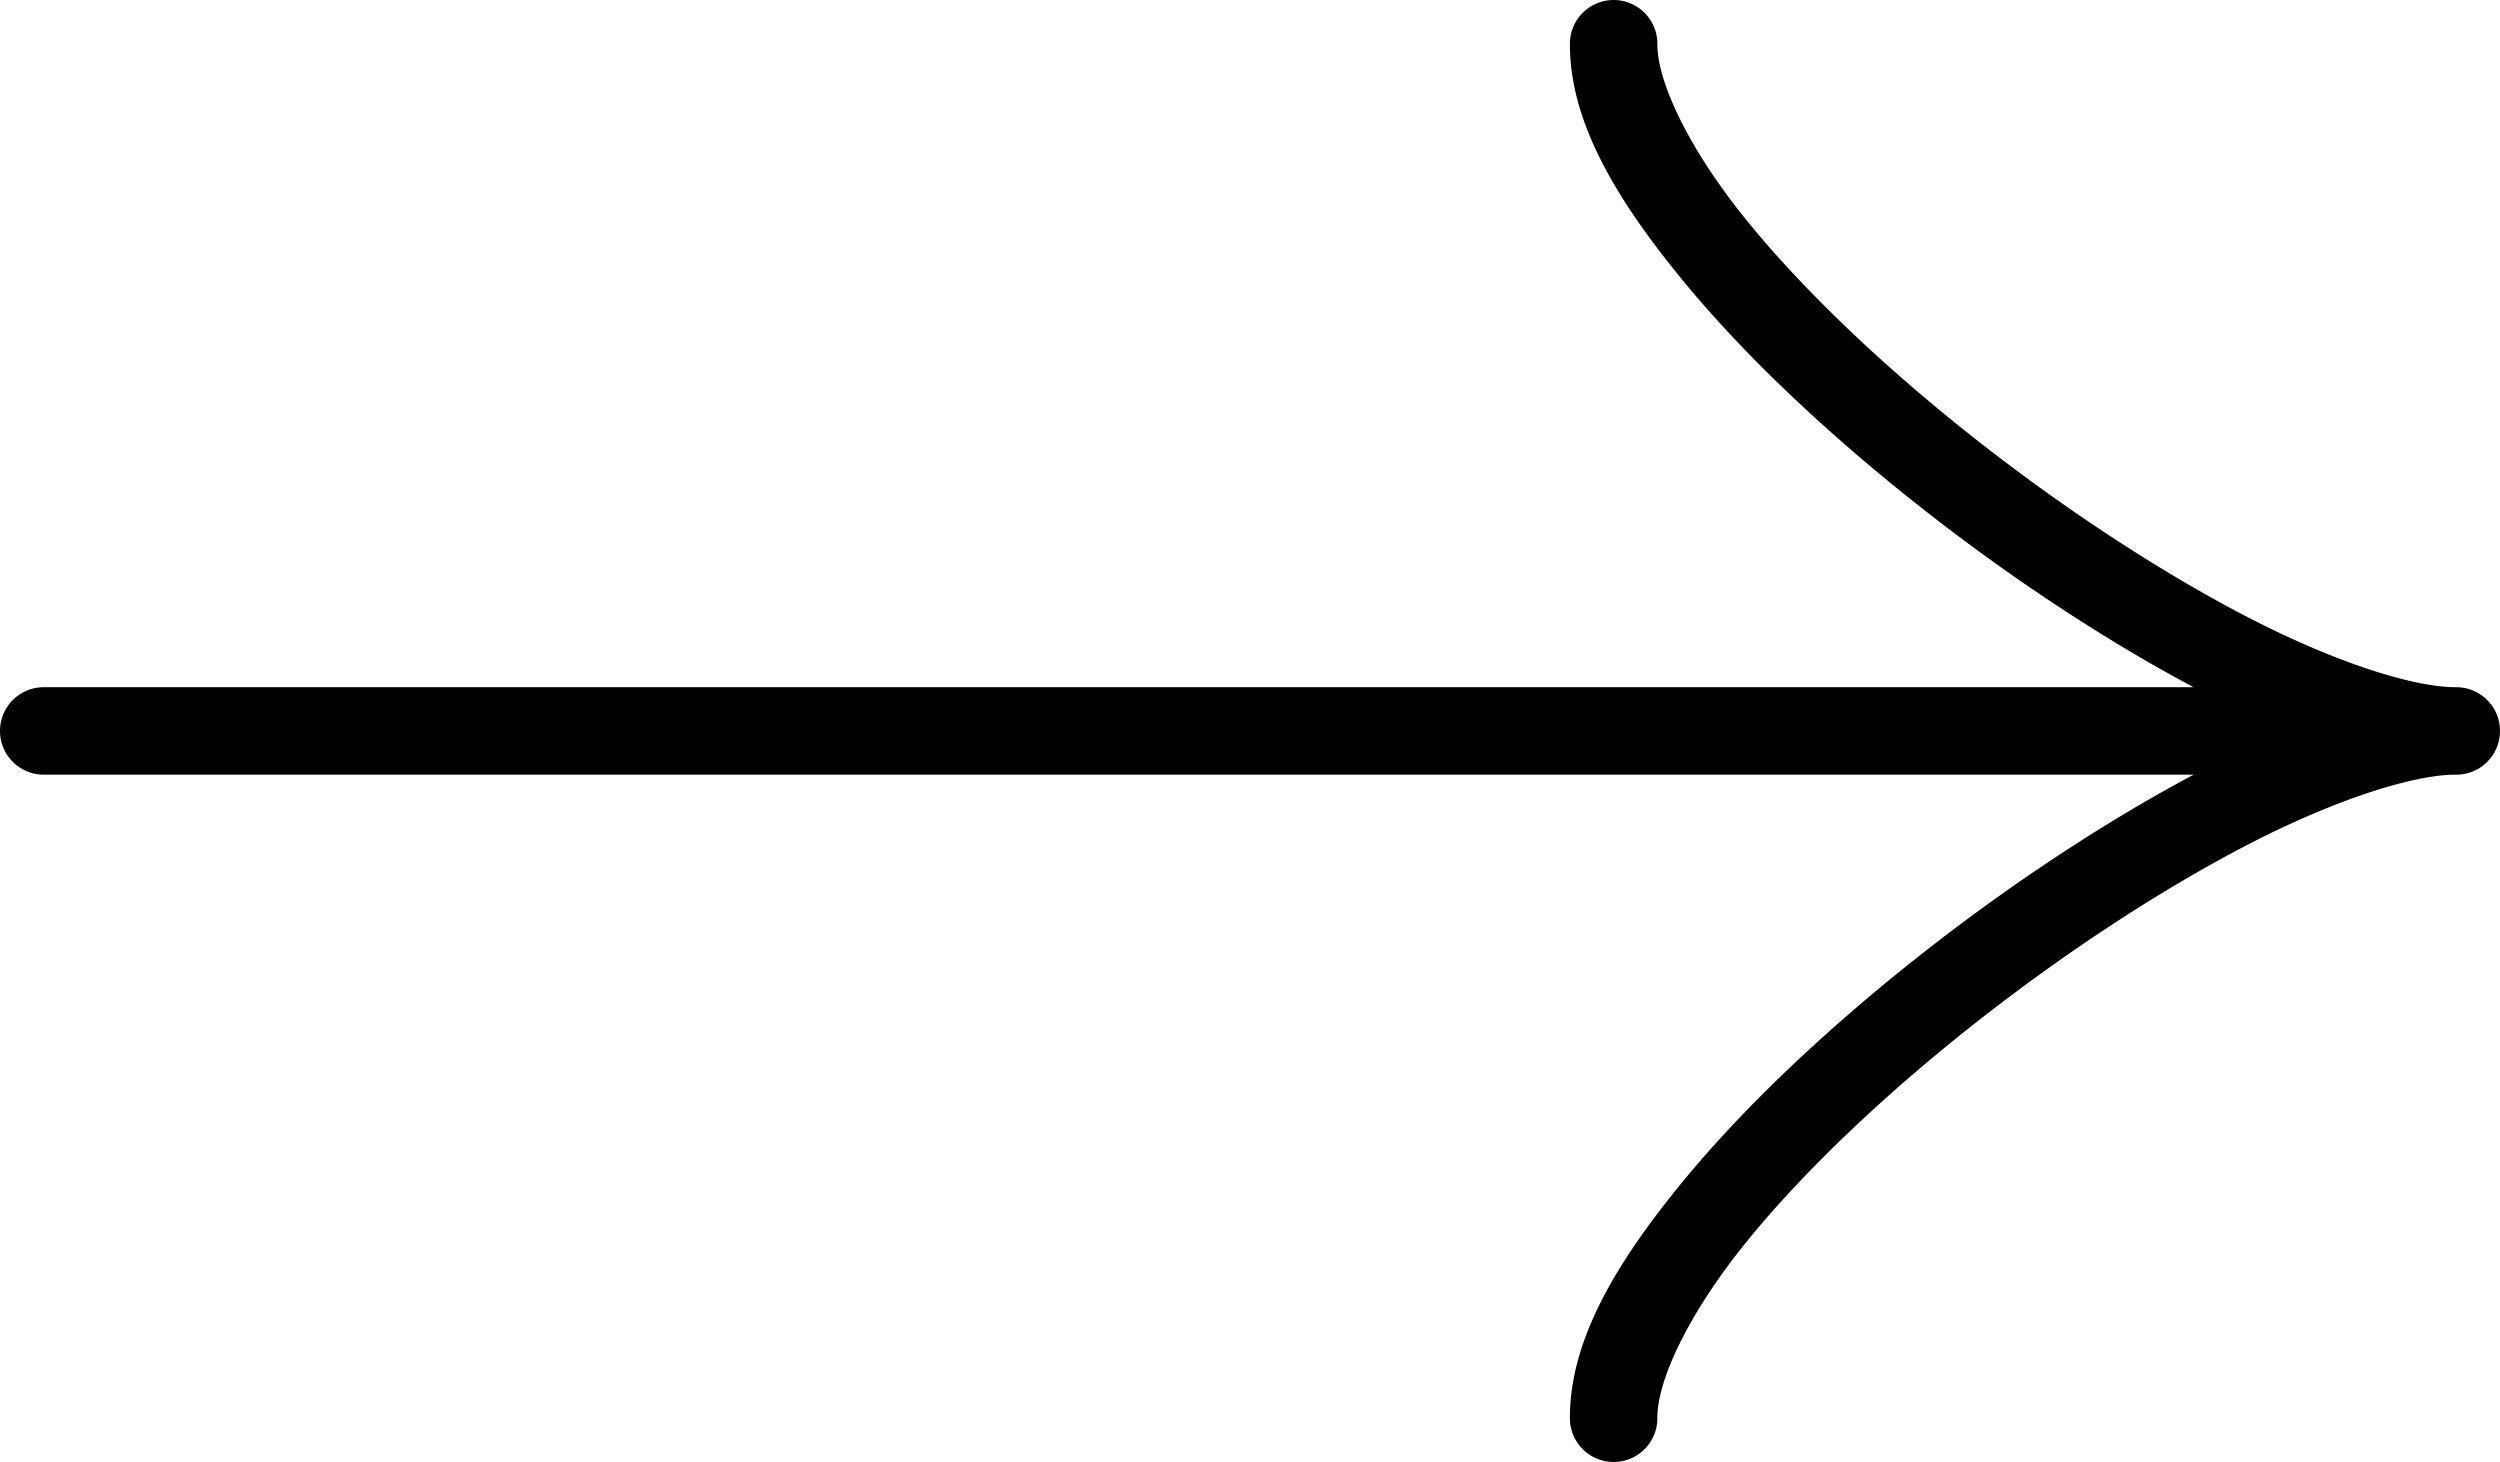 <svg height="1069.943" viewBox="0 0 1829.625 1069.943" width="1829.625" xmlns="http://www.w3.org/2000/svg">
    <path
        d="m1181.436.004a32.003 32.003 0 0 1 31.501 32.438c0 27.61 22.995 76.666 65.501 128.998 42.506 52.33 102.304 108.739 167.376 159.939 65.069 51.2 135.536 97.328 198.934 130.186 63.402 32.858 121.053 51.376 152.438 51.376a32.003 32.003 0 1 1 0 64c-31.386 0-89.037 18.518-152.438 51.376-63.398 32.858-133.866 79.05-198.934 130.25-65.075 51.2-124.87 107.603-167.376 159.936-42.506 52.33-65.501 101.392-65.501 129.002a32.003 32.003 0 1 1 -64 0c0-56.147 33.03-111.776 79.811-169.376 46.784-57.597 109.514-116.378 177.501-169.875 64.765-50.957 134.051-96.64 199.187-131.312h-1572.998a32.003 32.003 0 1 1 0-64h1572.938c-65.117-34.669-134.384-80.31-199.126-131.251-67.987-53.494-130.717-112.278-177.501-169.875-46.781-57.6-79.811-113.226-79.811-169.373a32.003 32.003 0 0 1 32.499-32.438z" />
</svg>